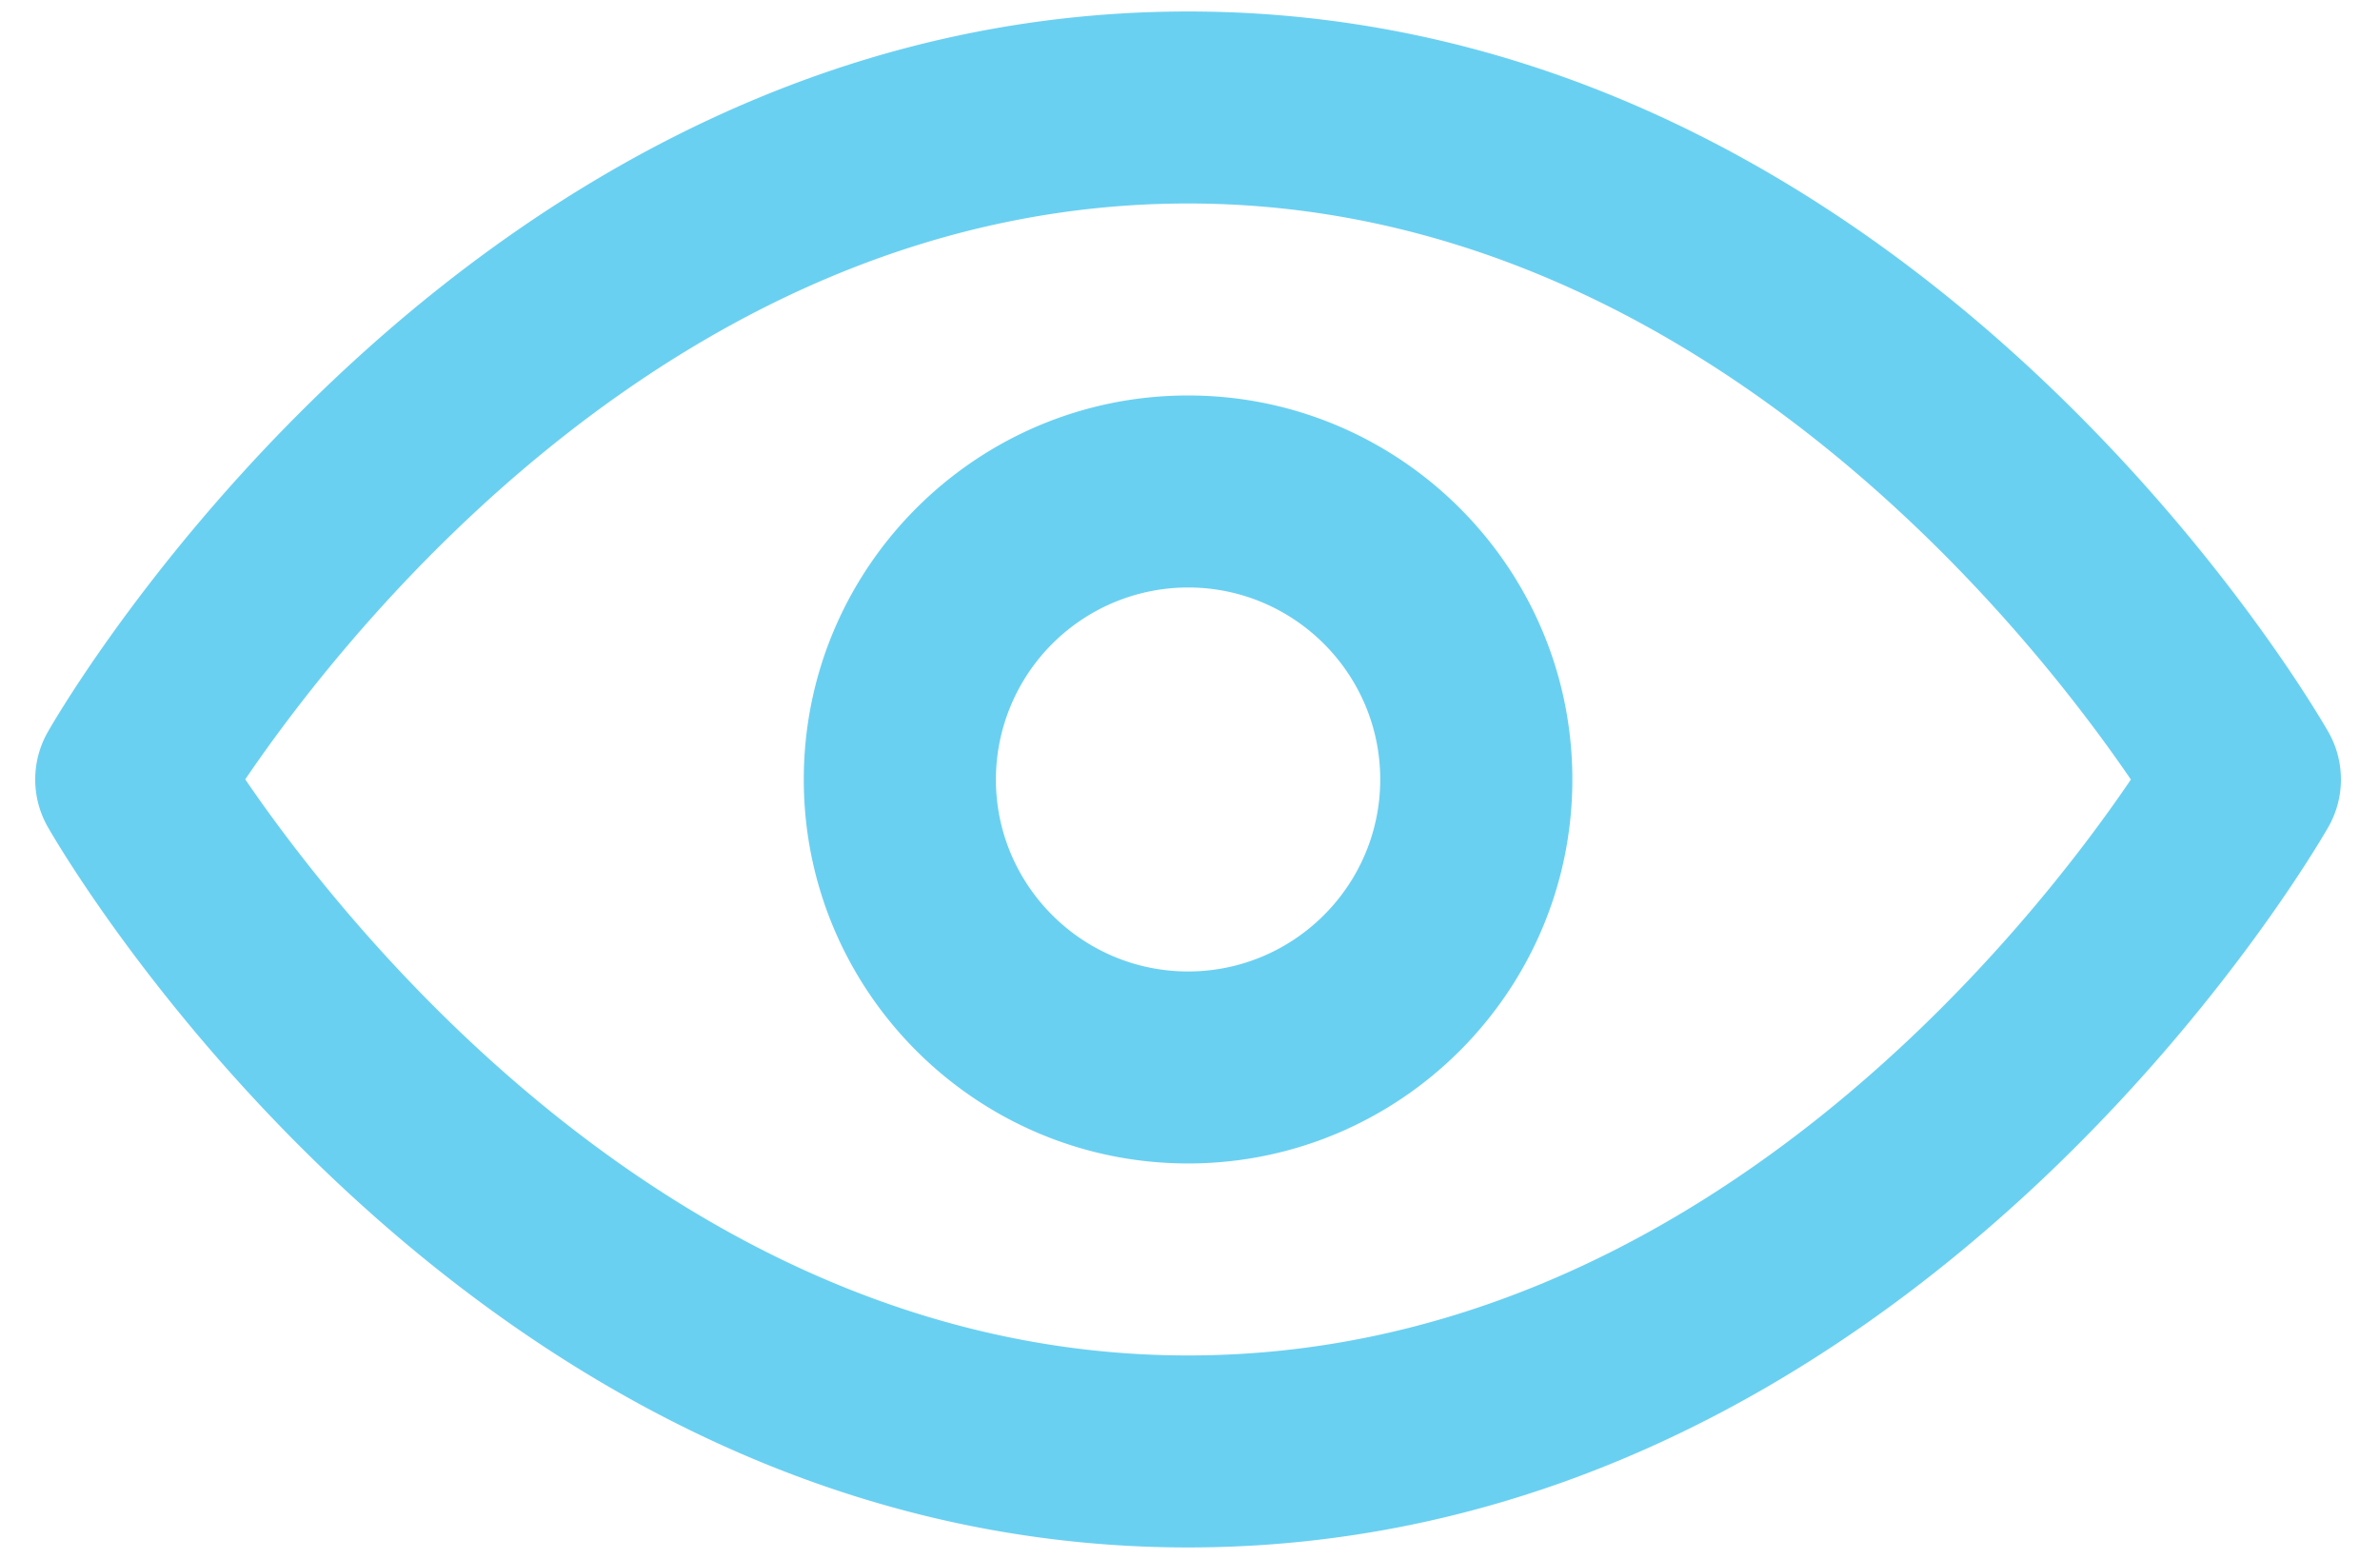 <svg xmlns="http://www.w3.org/2000/svg" width="58" height="38">
    <path fill="#6AD0F1" fill-rule="evenodd" d="M56.74 20.161c-.41.717-10.241 17.559-27.787 17.559S1.576 20.878 1.167 20.161a2.336 2.336 0 0 1 0-2.322C1.576 17.121 11.407.28 28.953.28S56.33 17.121 56.74 17.839a2.34 2.34 0 0 1 0 2.322zM28.953 4.96c-12.399 0-20.561 10.48-22.976 14.038C8.401 22.551 16.6 33.04 28.953 33.04c12.399 0 20.562-10.48 22.976-14.038C49.506 15.449 41.306 4.96 28.953 4.96zm0 23.4c-5.165 0-9.365-4.198-9.365-9.36 0-5.162 4.2-9.36 9.365-9.36s9.365 4.198 9.365 9.36c0 5.162-4.2 9.36-9.365 9.36zm0-14.04A4.688 4.688 0 0 0 24.27 19c0 2.58 2.102 4.68 4.683 4.68 2.582 0 4.683-2.1 4.683-4.68 0-2.58-2.101-4.68-4.683-4.68z"/>
</svg>
